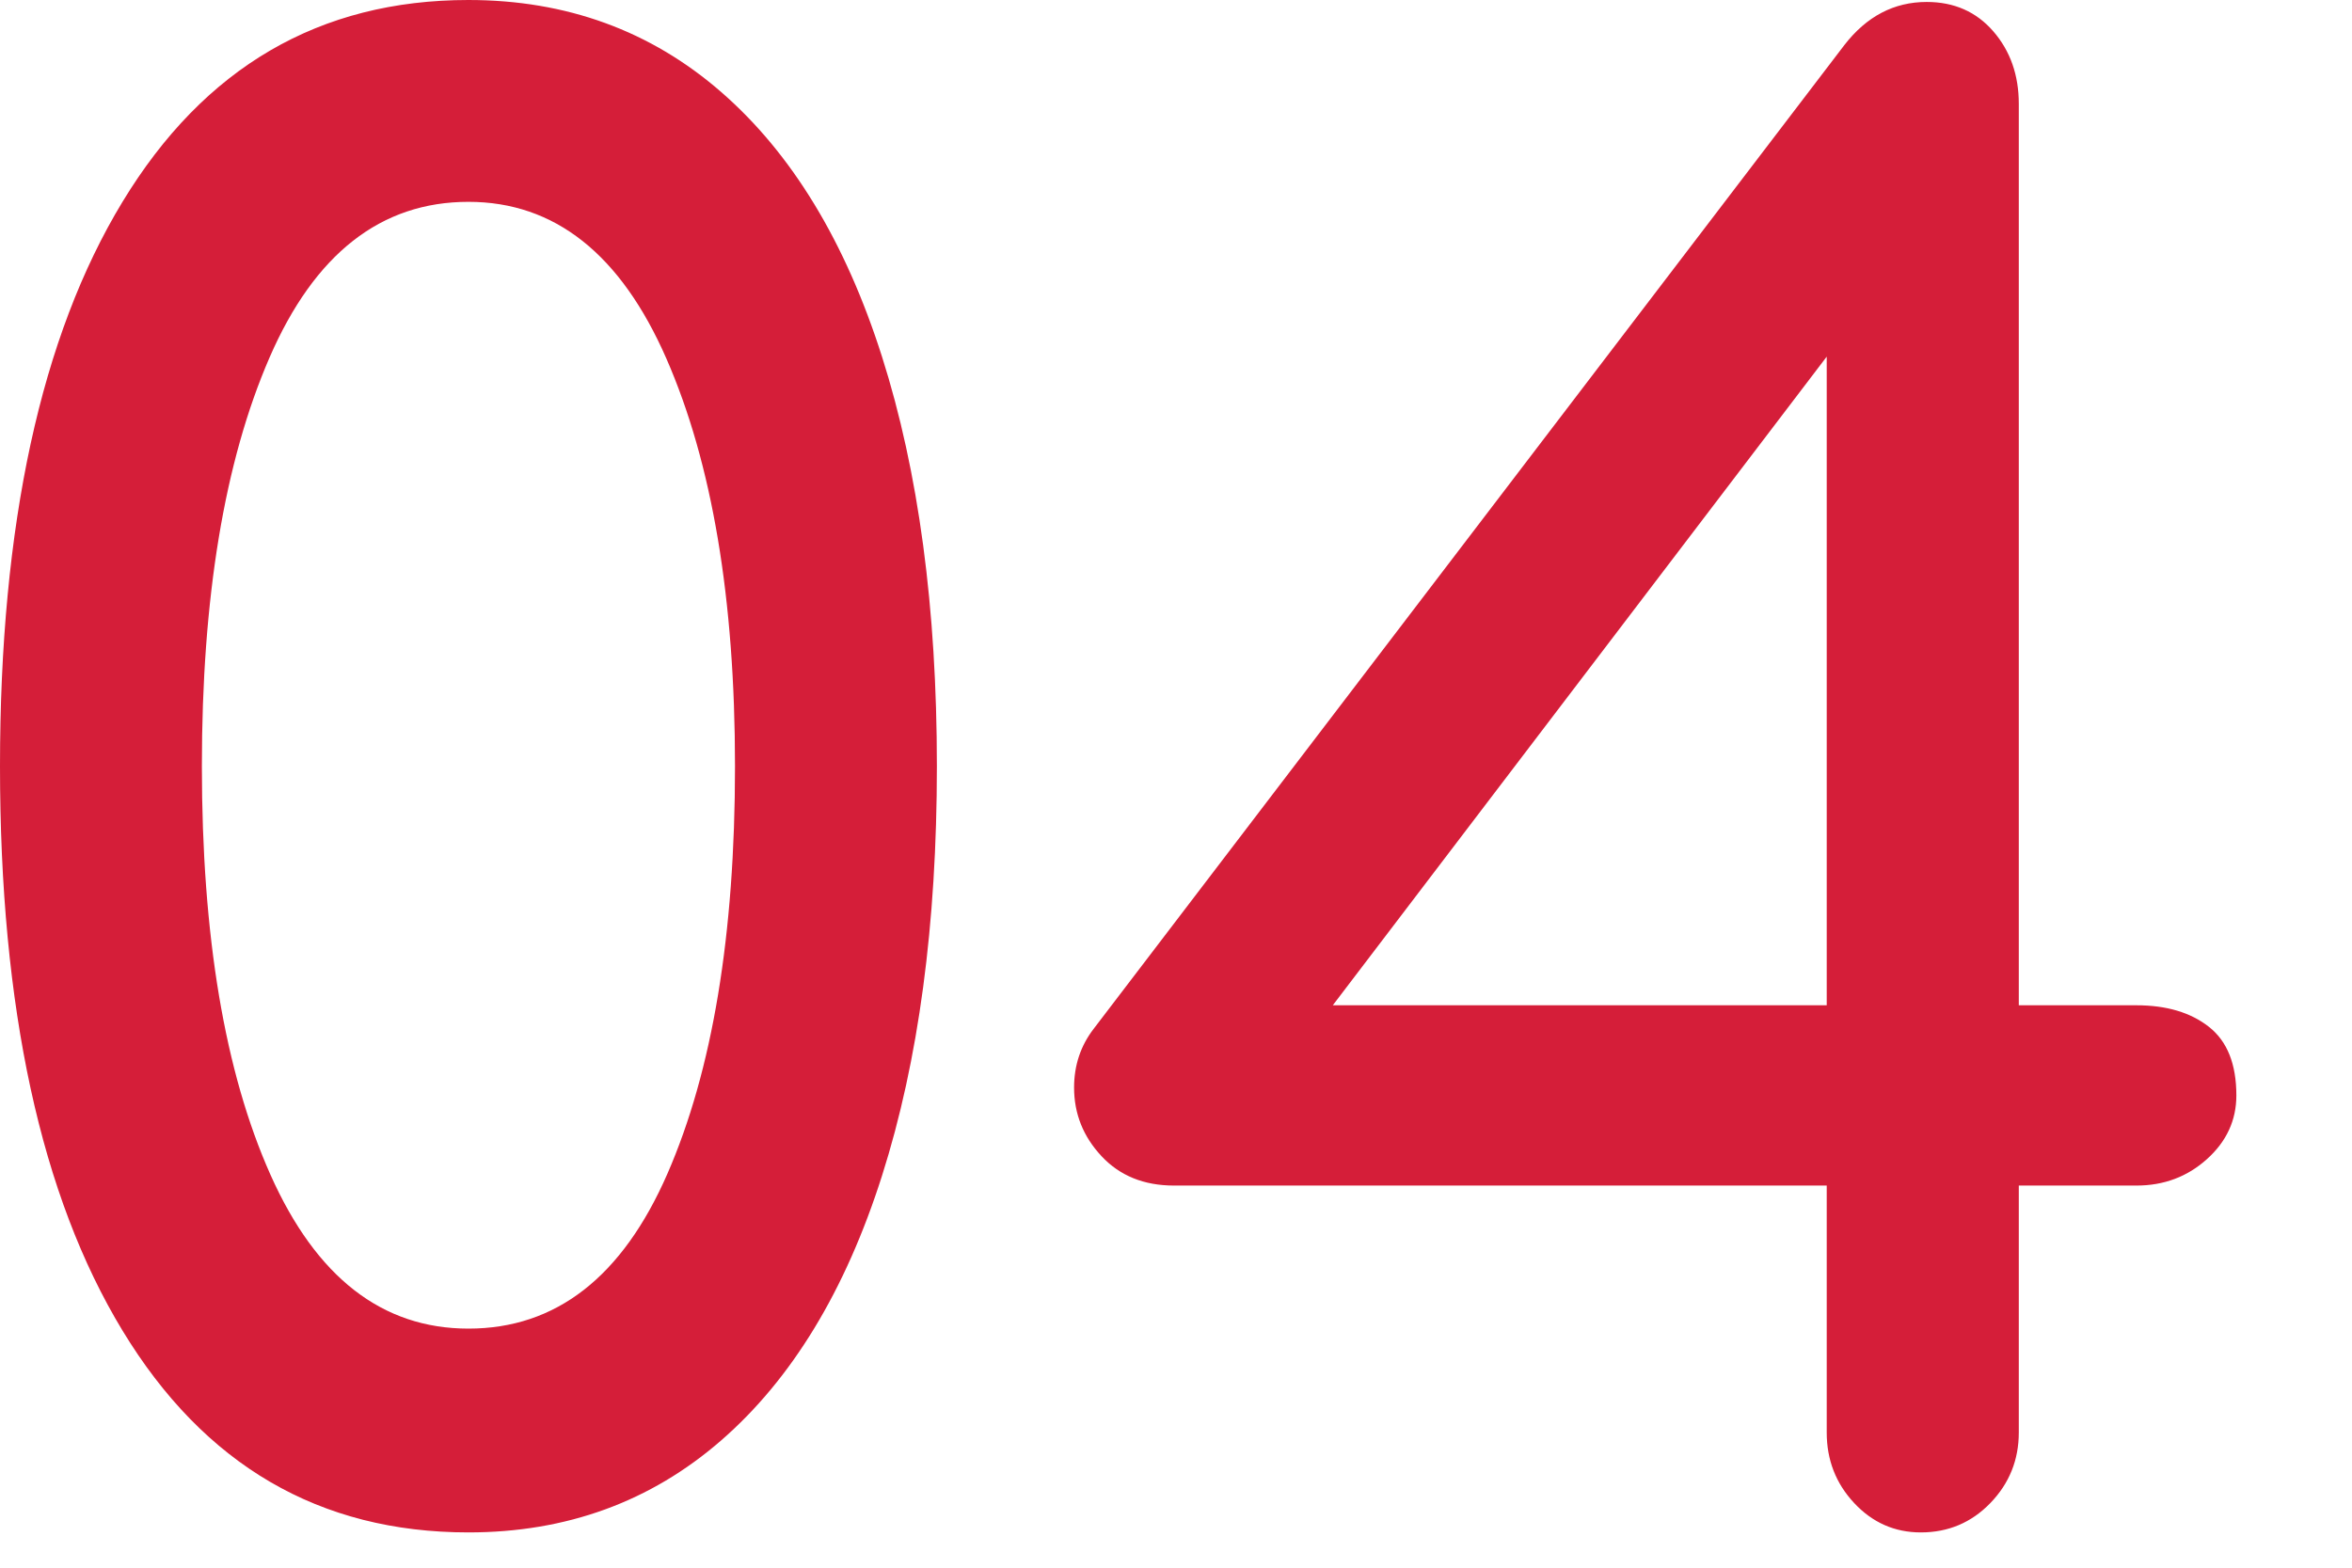 <svg xmlns="http://www.w3.org/2000/svg" width="60" height="40" viewBox="0 0 60 40">
  <path fill="#D51E39" d="M11.95,39.1 C14.45,39.1 16.6,38.317 18.4,36.75 C20.2,35.183 21.567,32.933 22.5,30 C23.433,27.067 23.9,23.583 23.9,19.55 C23.9,15.517 23.433,12.033 22.5,9.1 C21.567,6.167 20.2,3.917 18.4,2.35 C16.6,0.783 14.45,-2.27373675e-13 11.95,-2.27373675e-13 C8.15,-2.27373675e-13 5.208,1.717 3.125,5.15 C1.042,8.583 -3.69482223e-13,13.383 -3.69482223e-13,19.55 C-3.69482223e-13,25.717 1.042,30.517 3.125,33.95 C5.208,37.383 8.15,39.1 11.95,39.1 Z M11.95,33.9 C9.75,33.9 8.067,32.592 6.9,29.975 C5.733,27.358 5.15,23.883 5.15,19.55 C5.15,15.25 5.725,11.775 6.875,9.125 C8.025,6.475 9.717,5.15 11.95,5.15 C14.15,5.15 15.833,6.483 17,9.15 C18.167,11.817 18.75,15.283 18.75,19.55 C18.75,23.85 18.175,27.317 17.025,29.95 C15.875,32.583 14.183,33.9 11.95,33.9 Z M49,39.1 C49.7,39.1 50.292,38.85 50.775,38.35 C51.258,37.85 51.5,37.25 51.5,36.55 L51.5,36.55 L51.5,30.25 L54.5,30.25 C55.2,30.25 55.8,30.025 56.3,29.575 C56.8,29.125 57.05,28.583 57.05,27.95 C57.05,27.15 56.817,26.567 56.35,26.2 C55.883,25.833 55.267,25.65 54.5,25.65 L54.5,25.65 L51.5,25.65 L51.5,2.65 C51.5,1.917 51.283,1.3 50.85,0.8 C50.417,0.3 49.85,0.05 49.15,0.05 C48.317,0.05 47.617,0.417 47.05,1.15 L47.05,1.15 L27.9,26.25 C27.567,26.683 27.4,27.183 27.4,27.75 C27.4,28.417 27.633,29 28.1,29.5 C28.567,30 29.183,30.25 29.95,30.25 L29.95,30.25 L46.6,30.25 L46.6,36.55 C46.6,37.25 46.833,37.85 47.3,38.35 C47.767,38.85 48.333,39.1 49,39.1 Z M46.6,25.65 L34,25.65 L46.6,9.1 L46.6,25.65 Z"/>
</svg>
